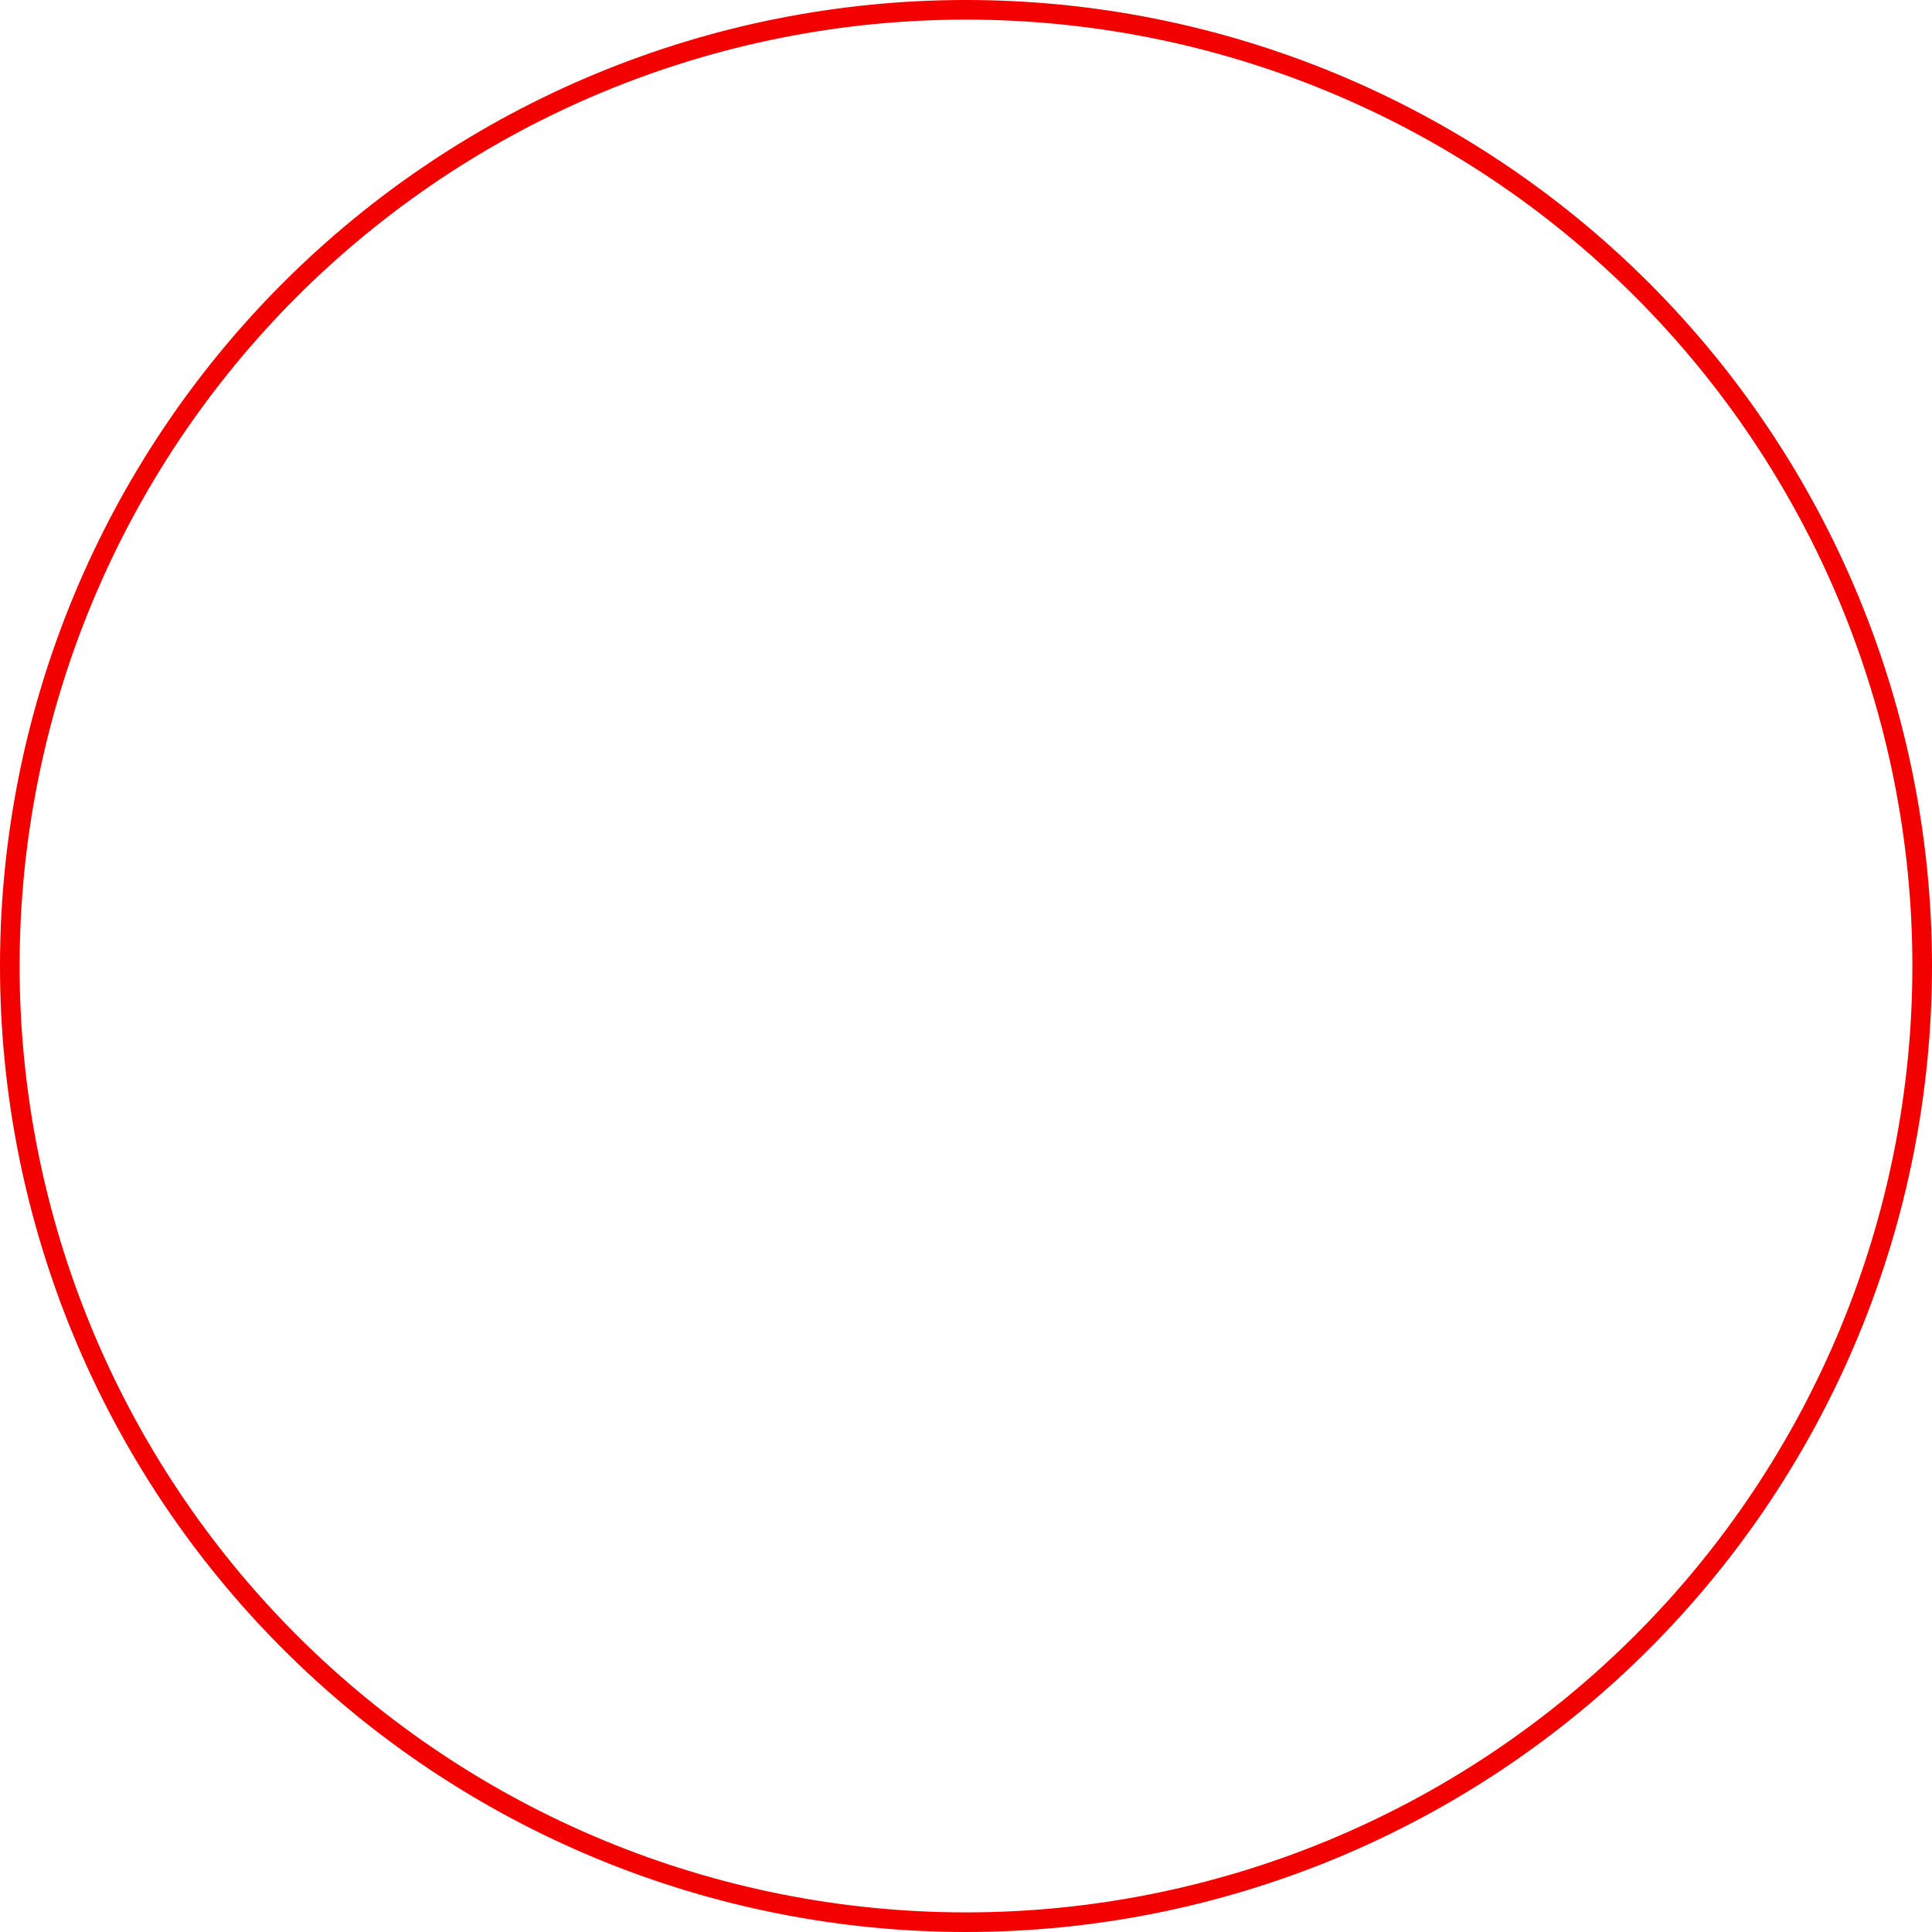 <svg width="394" height="394" viewBox="0 0 394 394" fill="none" xmlns="http://www.w3.org/2000/svg">
<path d="M392 197C392 222.608 386.956 247.965 377.157 271.623C367.357 295.282 352.993 316.778 334.886 334.886C316.778 352.993 295.282 367.357 271.623 377.157C247.965 386.956 222.608 392 197 392C171.392 392 146.035 386.956 122.377 377.157C98.718 367.357 77.222 352.993 59.114 334.886C41.007 316.778 26.643 295.282 16.843 271.623C7.044 247.965 2 222.608 2 197C2 171.392 7.044 146.035 16.843 122.377C26.643 98.718 41.007 77.222 59.114 59.114C77.222 41.007 98.718 26.643 122.377 16.843C146.035 7.044 171.392 2 197 2C222.608 2 247.965 7.044 271.623 16.843C295.282 26.643 316.778 41.007 334.886 59.114C352.993 77.222 367.357 98.718 377.157 122.377C386.956 146.035 392 171.392 392 197L392 197Z" stroke="#F30000" stroke-width="4"/>
</svg>
